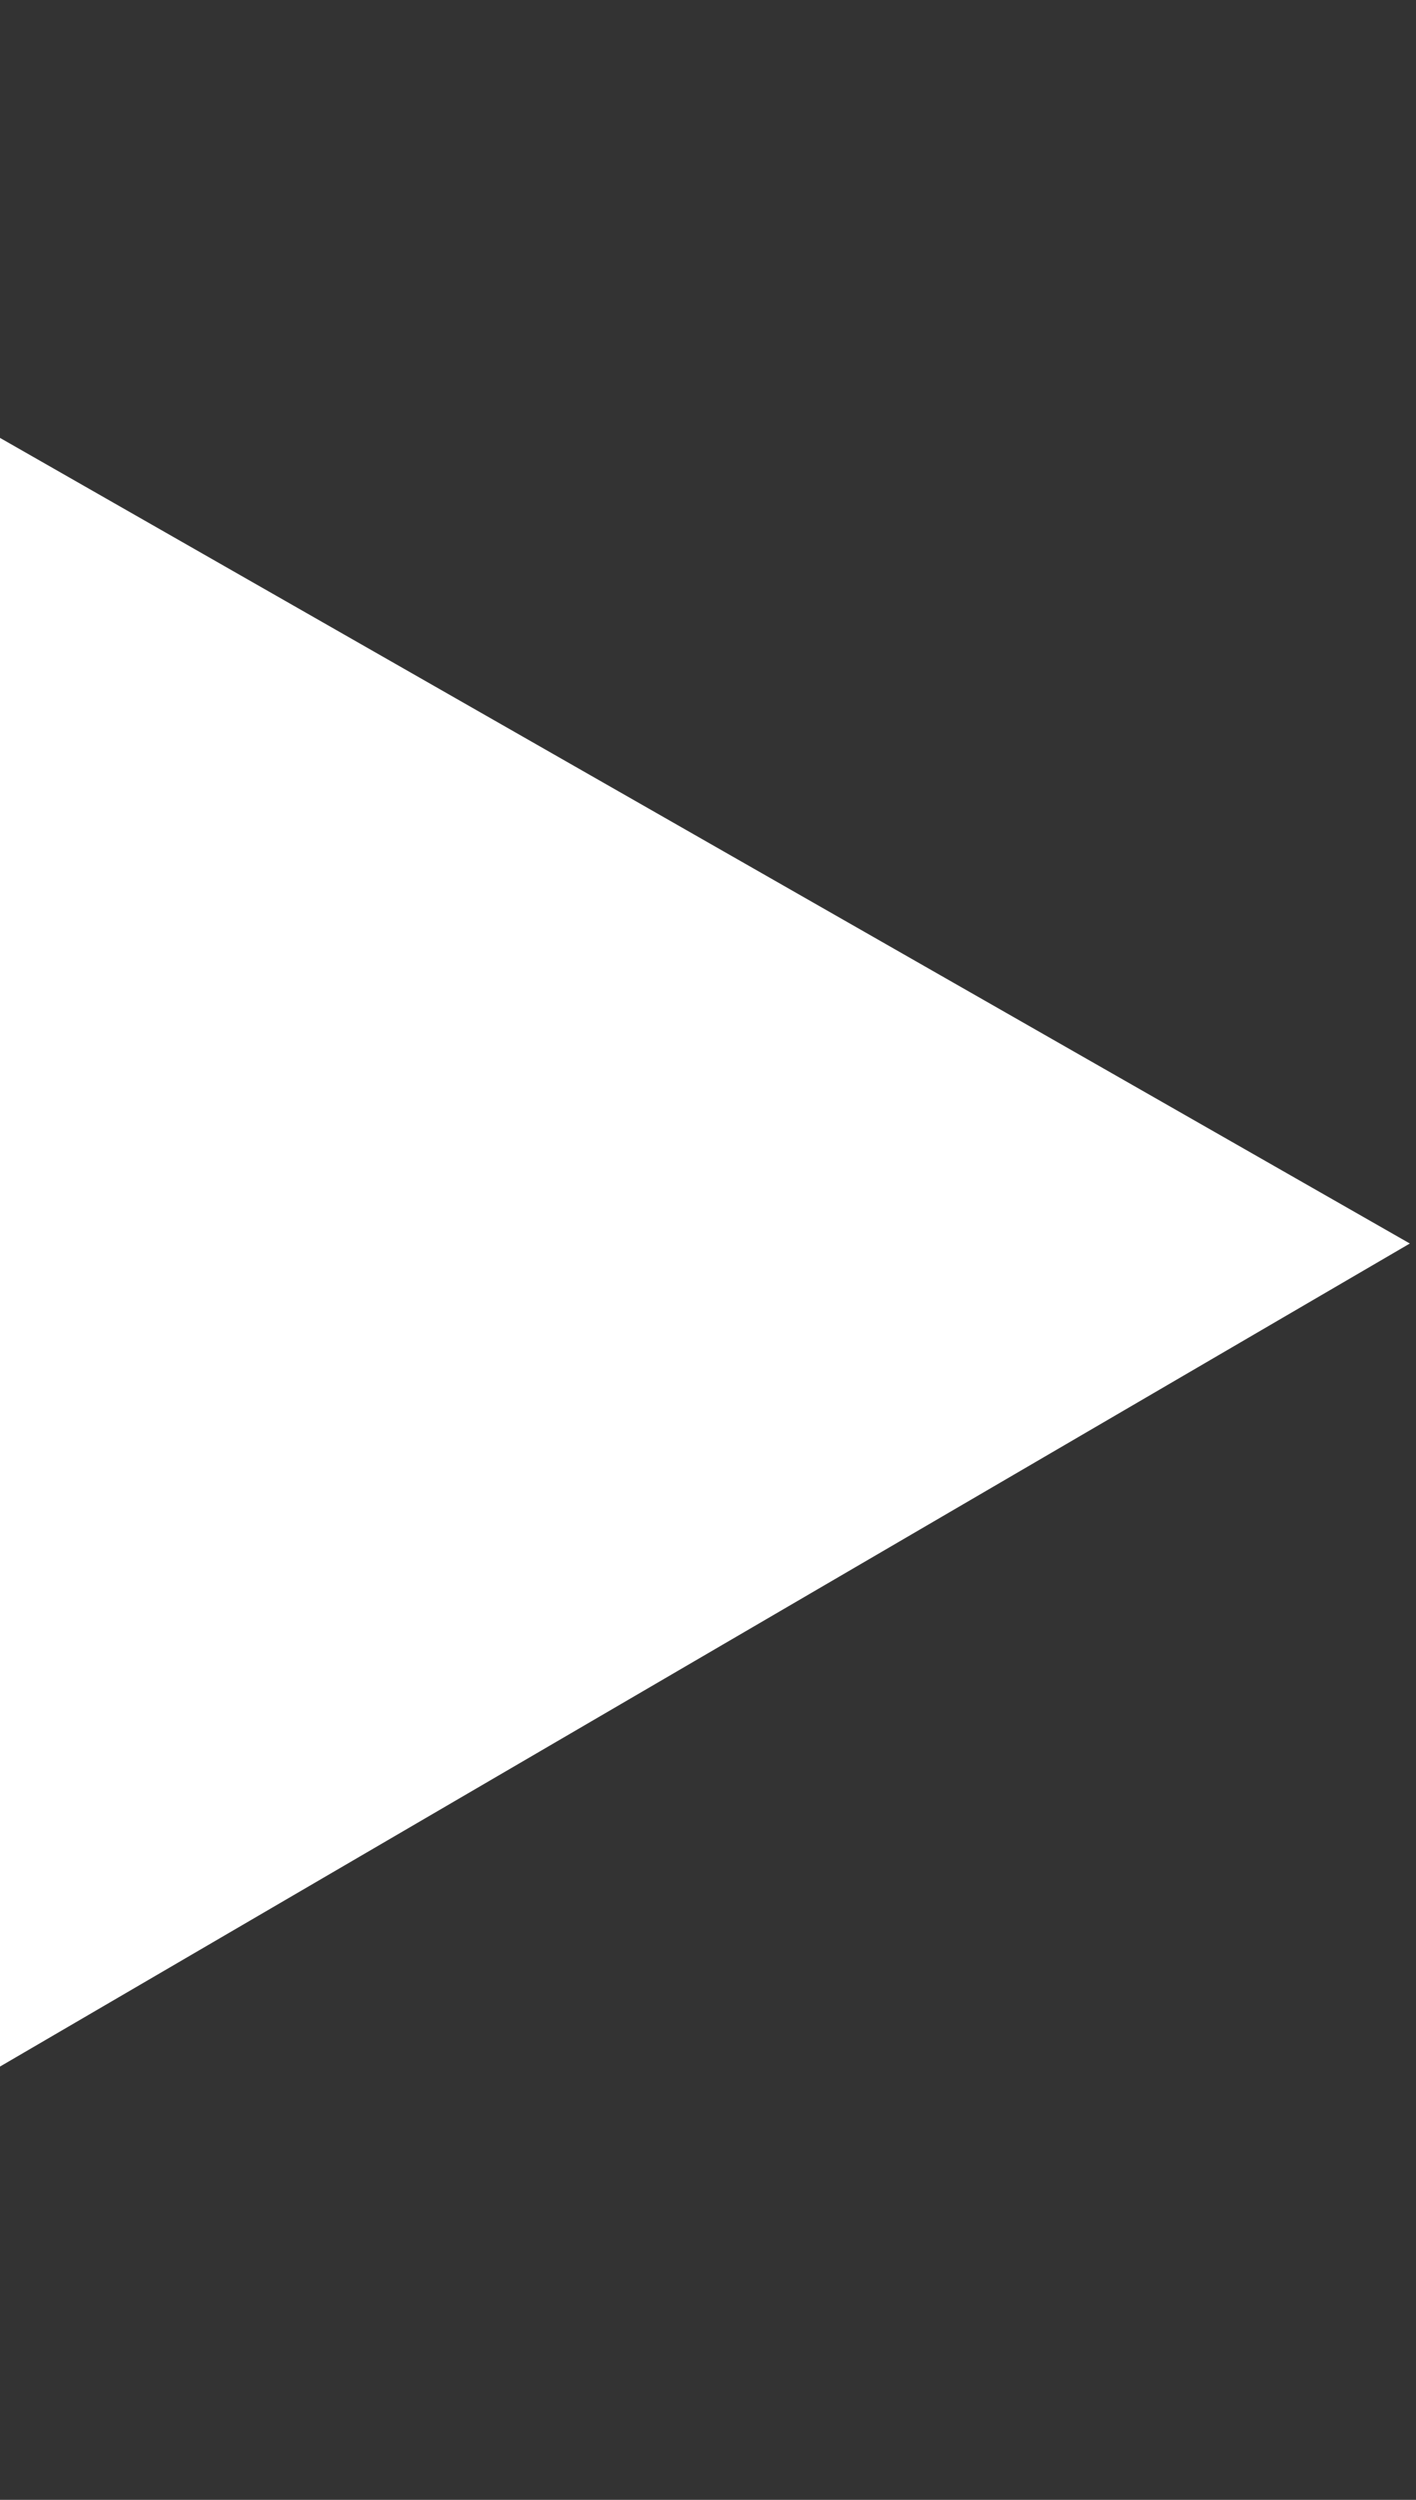 <svg width="17" height="30" viewBox="0 0 17 30" fill="none" xmlns="http://www.w3.org/2000/svg">
<rect x="0" y="0" width="17" height="30" fill="#333333" stroke="none"/>
<path d="M16.926 14.923L-8.39 29.696L-8.526 0.385L16.926 14.923Z" fill="white"/>
</svg>
